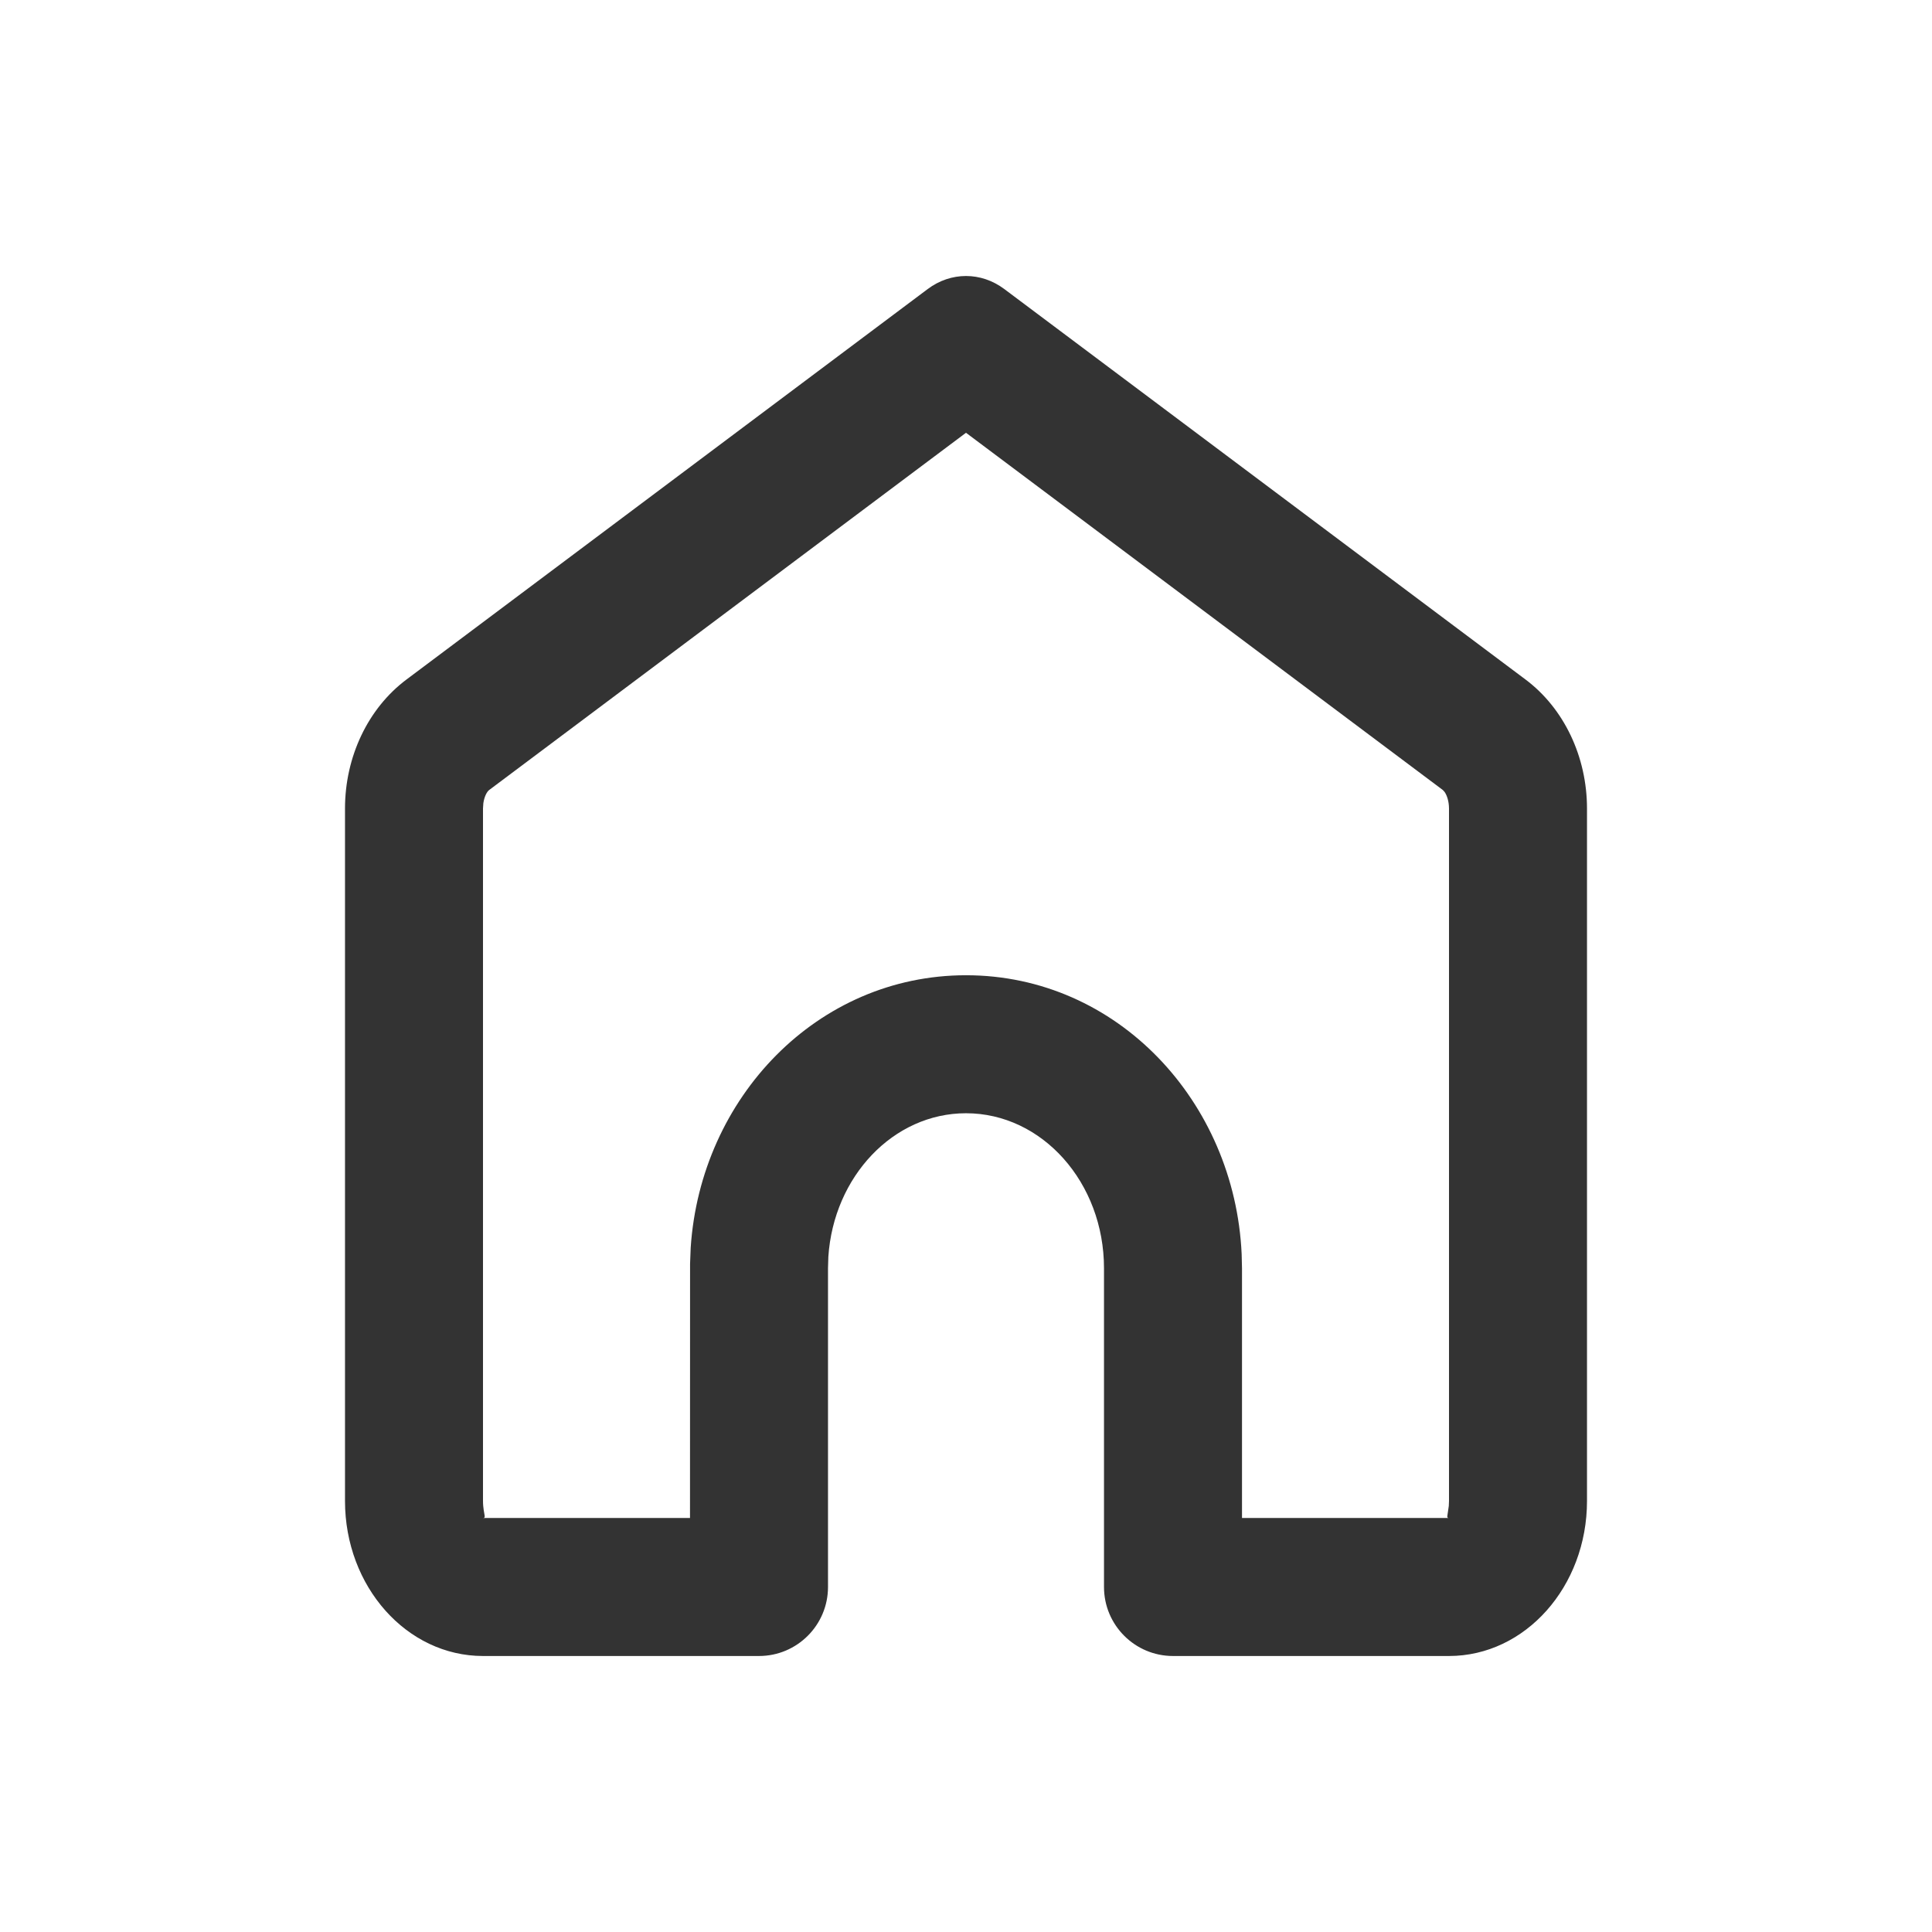 <svg width="28" height="28" viewBox="0 0 28 28" fill="none" xmlns="http://www.w3.org/2000/svg">
<path fill-rule="evenodd" clip-rule="evenodd" d="M14.555 4.189L22.109 9.848C22.666 10.265 23 10.967 23 11.718V21.753C23 22.994 22.105 24 21 24H17C16.448 24 16 23.552 16 23V18.381C16 17.14 15.105 16.134 14 16.134C12.946 16.134 12.082 17.051 12.005 18.214L12 18.381V23C12 23.552 11.552 24 11 24H7C5.895 24 5 22.994 5 21.753V11.718C5 10.967 5.334 10.265 5.891 9.848L13.445 4.189C13.781 3.937 14.219 3.937 14.555 4.189ZM14 6.272L7.09 11.449C7.057 11.473 7.019 11.544 7.005 11.641L7 11.718V21.753C7 21.805 7.005 21.848 7.01 21.883L7.023 21.961C7.026 21.979 7.025 21.991 7.017 21.996L7 22H10L10.001 18.316L10.01 18.083C10.153 15.908 11.845 14.134 14 14.134C16.196 14.134 17.894 15.968 17.995 18.174L18 18.381V22H21C20.981 22 20.975 21.993 20.975 21.976L20.997 21.825L21 21.753V11.718C21 11.61 20.968 11.522 20.935 11.476L20.91 11.449L14 6.272Z" fill="#333333"/>
</svg>
